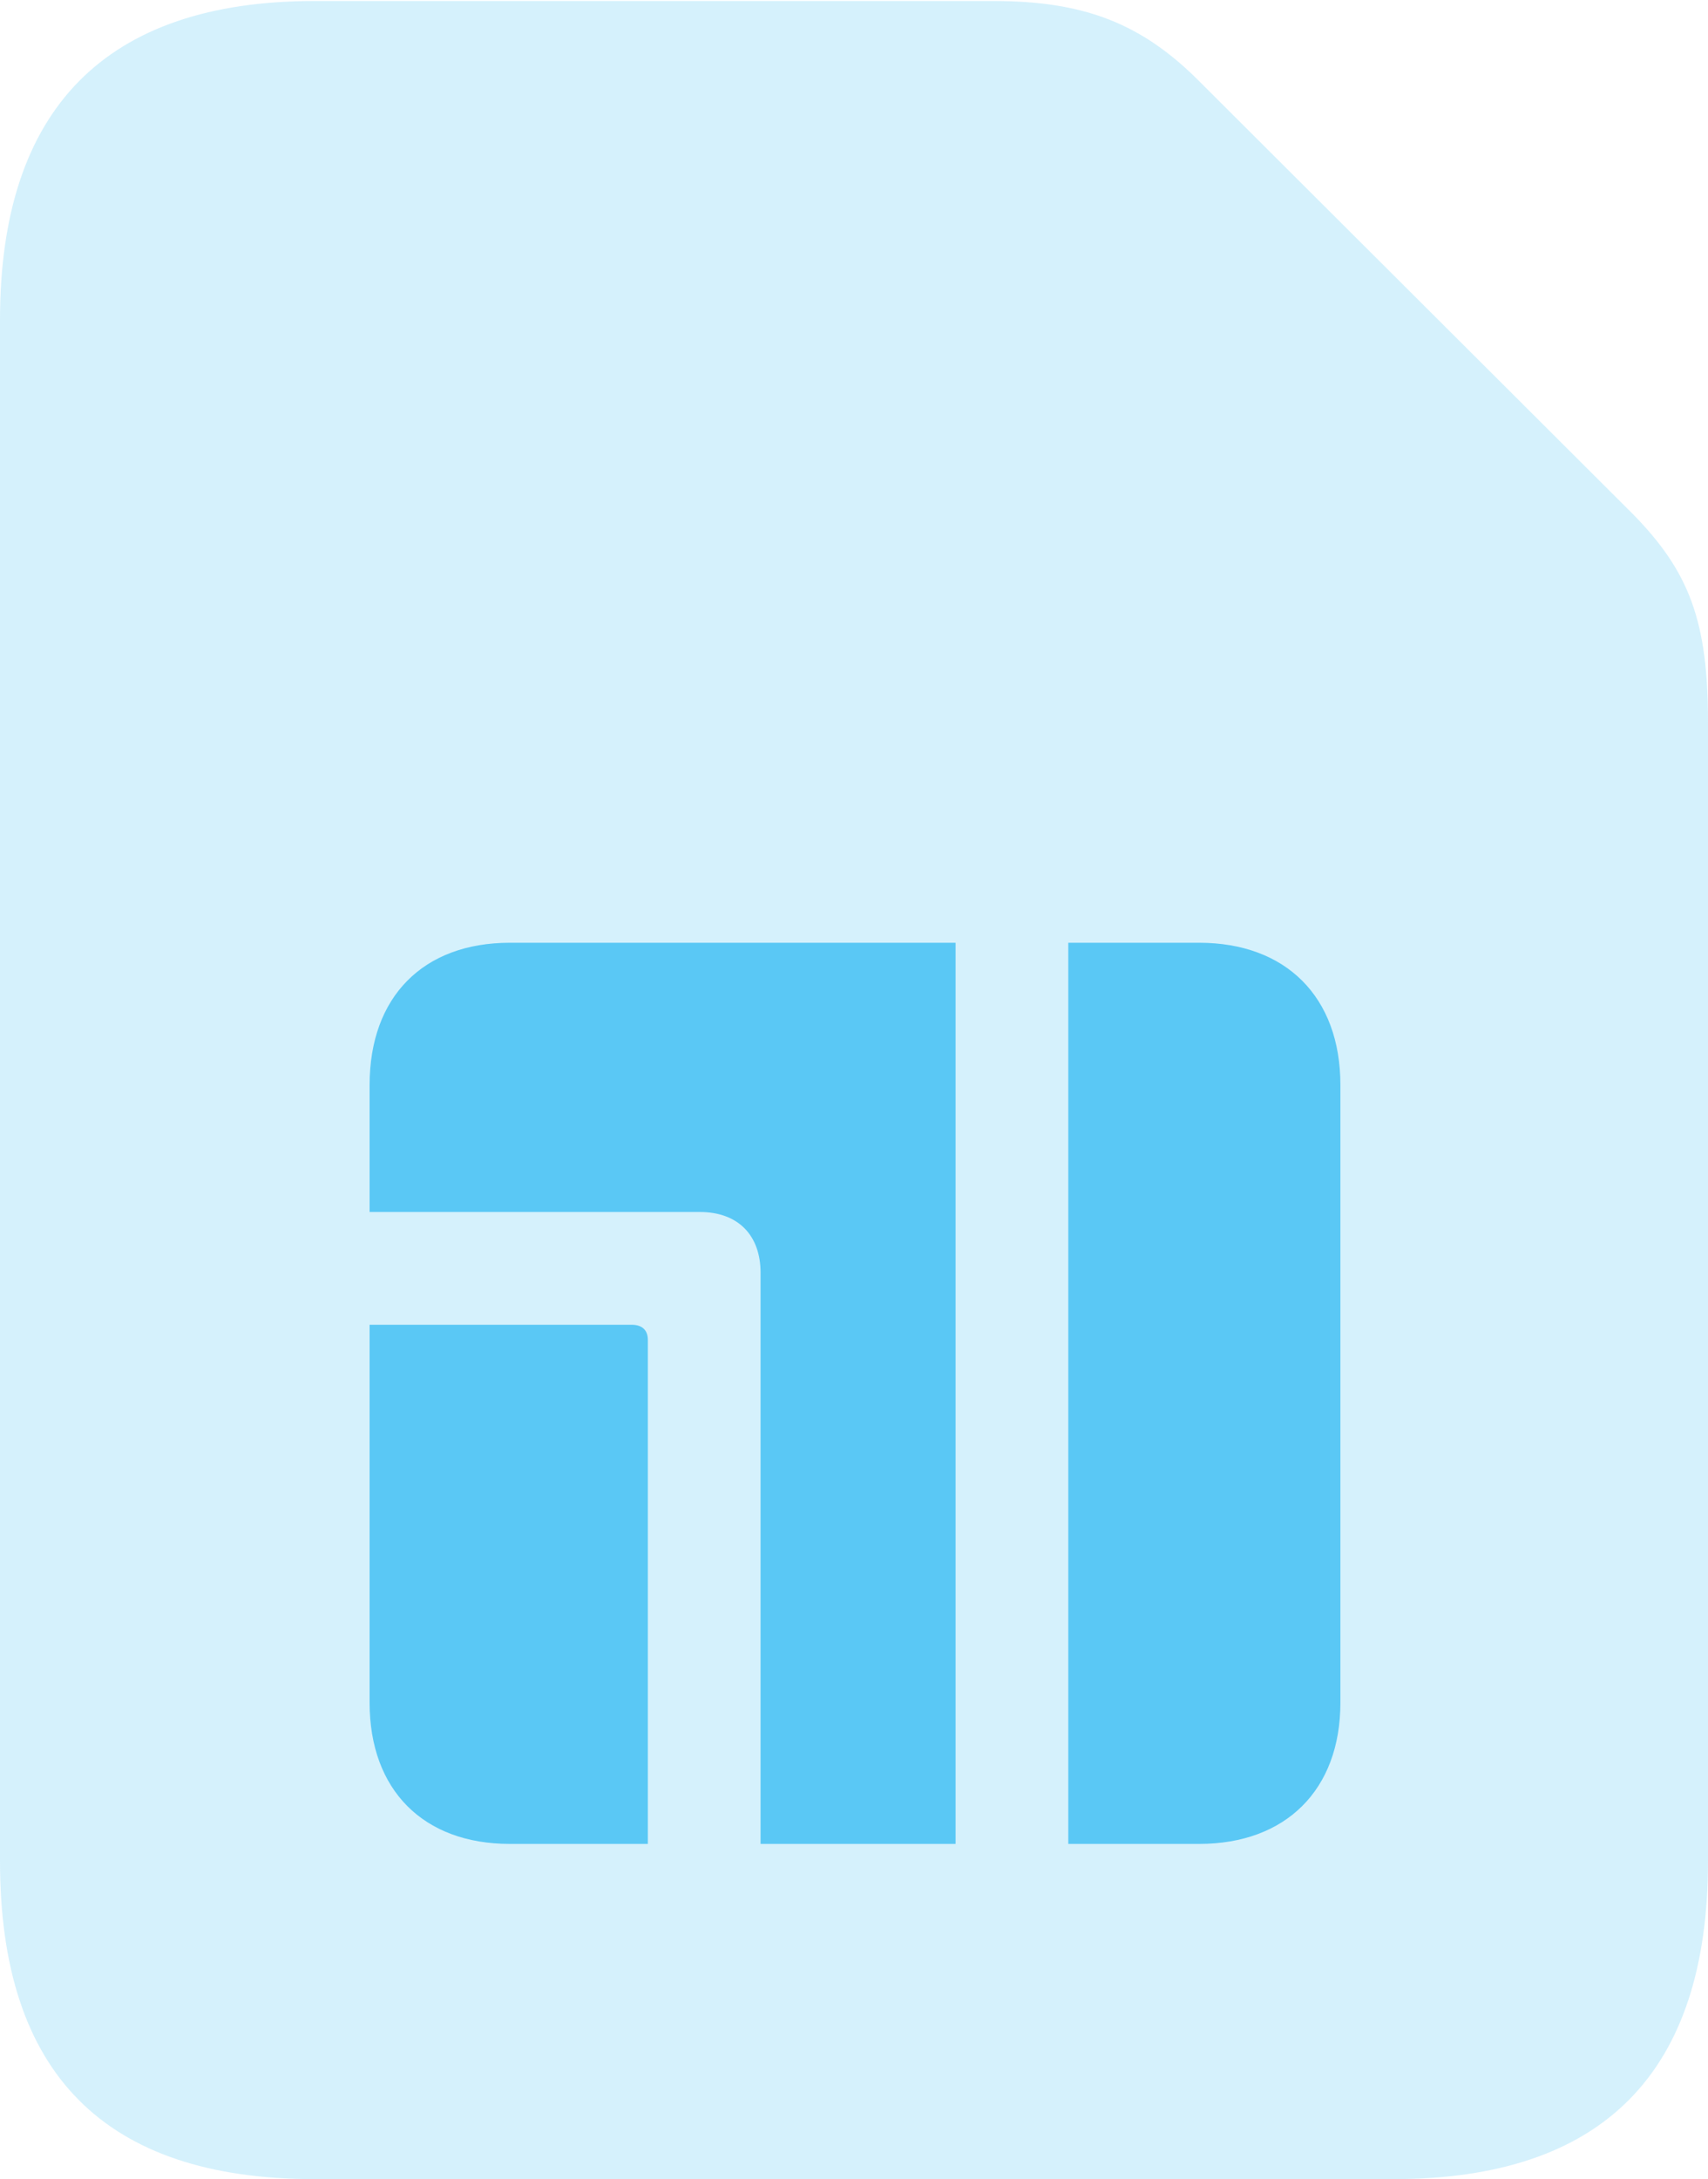 <?xml version="1.0" encoding="UTF-8"?>
<!--Generator: Apple Native CoreSVG 175.5-->
<!DOCTYPE svg
PUBLIC "-//W3C//DTD SVG 1.1//EN"
       "http://www.w3.org/Graphics/SVG/1.1/DTD/svg11.dtd">
<svg version="1.1" xmlns="http://www.w3.org/2000/svg" xmlns:xlink="http://www.w3.org/1999/xlink" width="20.532" height="26.184">
 <g>
  <rect height="26.184" opacity="0" width="20.532" x="0" y="0"/>
  <path d="M3.784 26.184L16.748 26.184C19.275 26.184 20.532 24.902 20.532 22.363L20.532 8.679C20.532 7.471 20.312 6.873 19.629 6.177L14.441 1.001C13.733 0.281 13.037 0.012 11.938 0.012L3.784 0.012C1.27 0.012 0 1.306 0 3.845L0 22.363C0 24.915 1.257 26.184 3.784 26.184Z" fill="#5ac8f5" fill-opacity="0.25"/>
  <path d="M4.443 20.459L4.443 15.918L7.593 15.918C7.715 15.918 7.788 15.979 7.788 16.101L7.788 22.156L6.128 22.156C5.09 22.156 4.443 21.509 4.443 20.459ZM4.443 14.563L4.443 13.037C4.443 11.975 5.09 11.328 6.128 11.328L11.487 11.328L11.487 22.156L9.143 22.156L9.143 15.295C9.143 14.844 8.875 14.563 8.411 14.563ZM12.842 22.156L12.842 11.328L14.416 11.328C15.454 11.328 16.113 11.975 16.113 13.037L16.113 20.459C16.113 21.509 15.454 22.156 14.416 22.156Z" fill="#5ac8f5"/>
 </g>
</svg>
